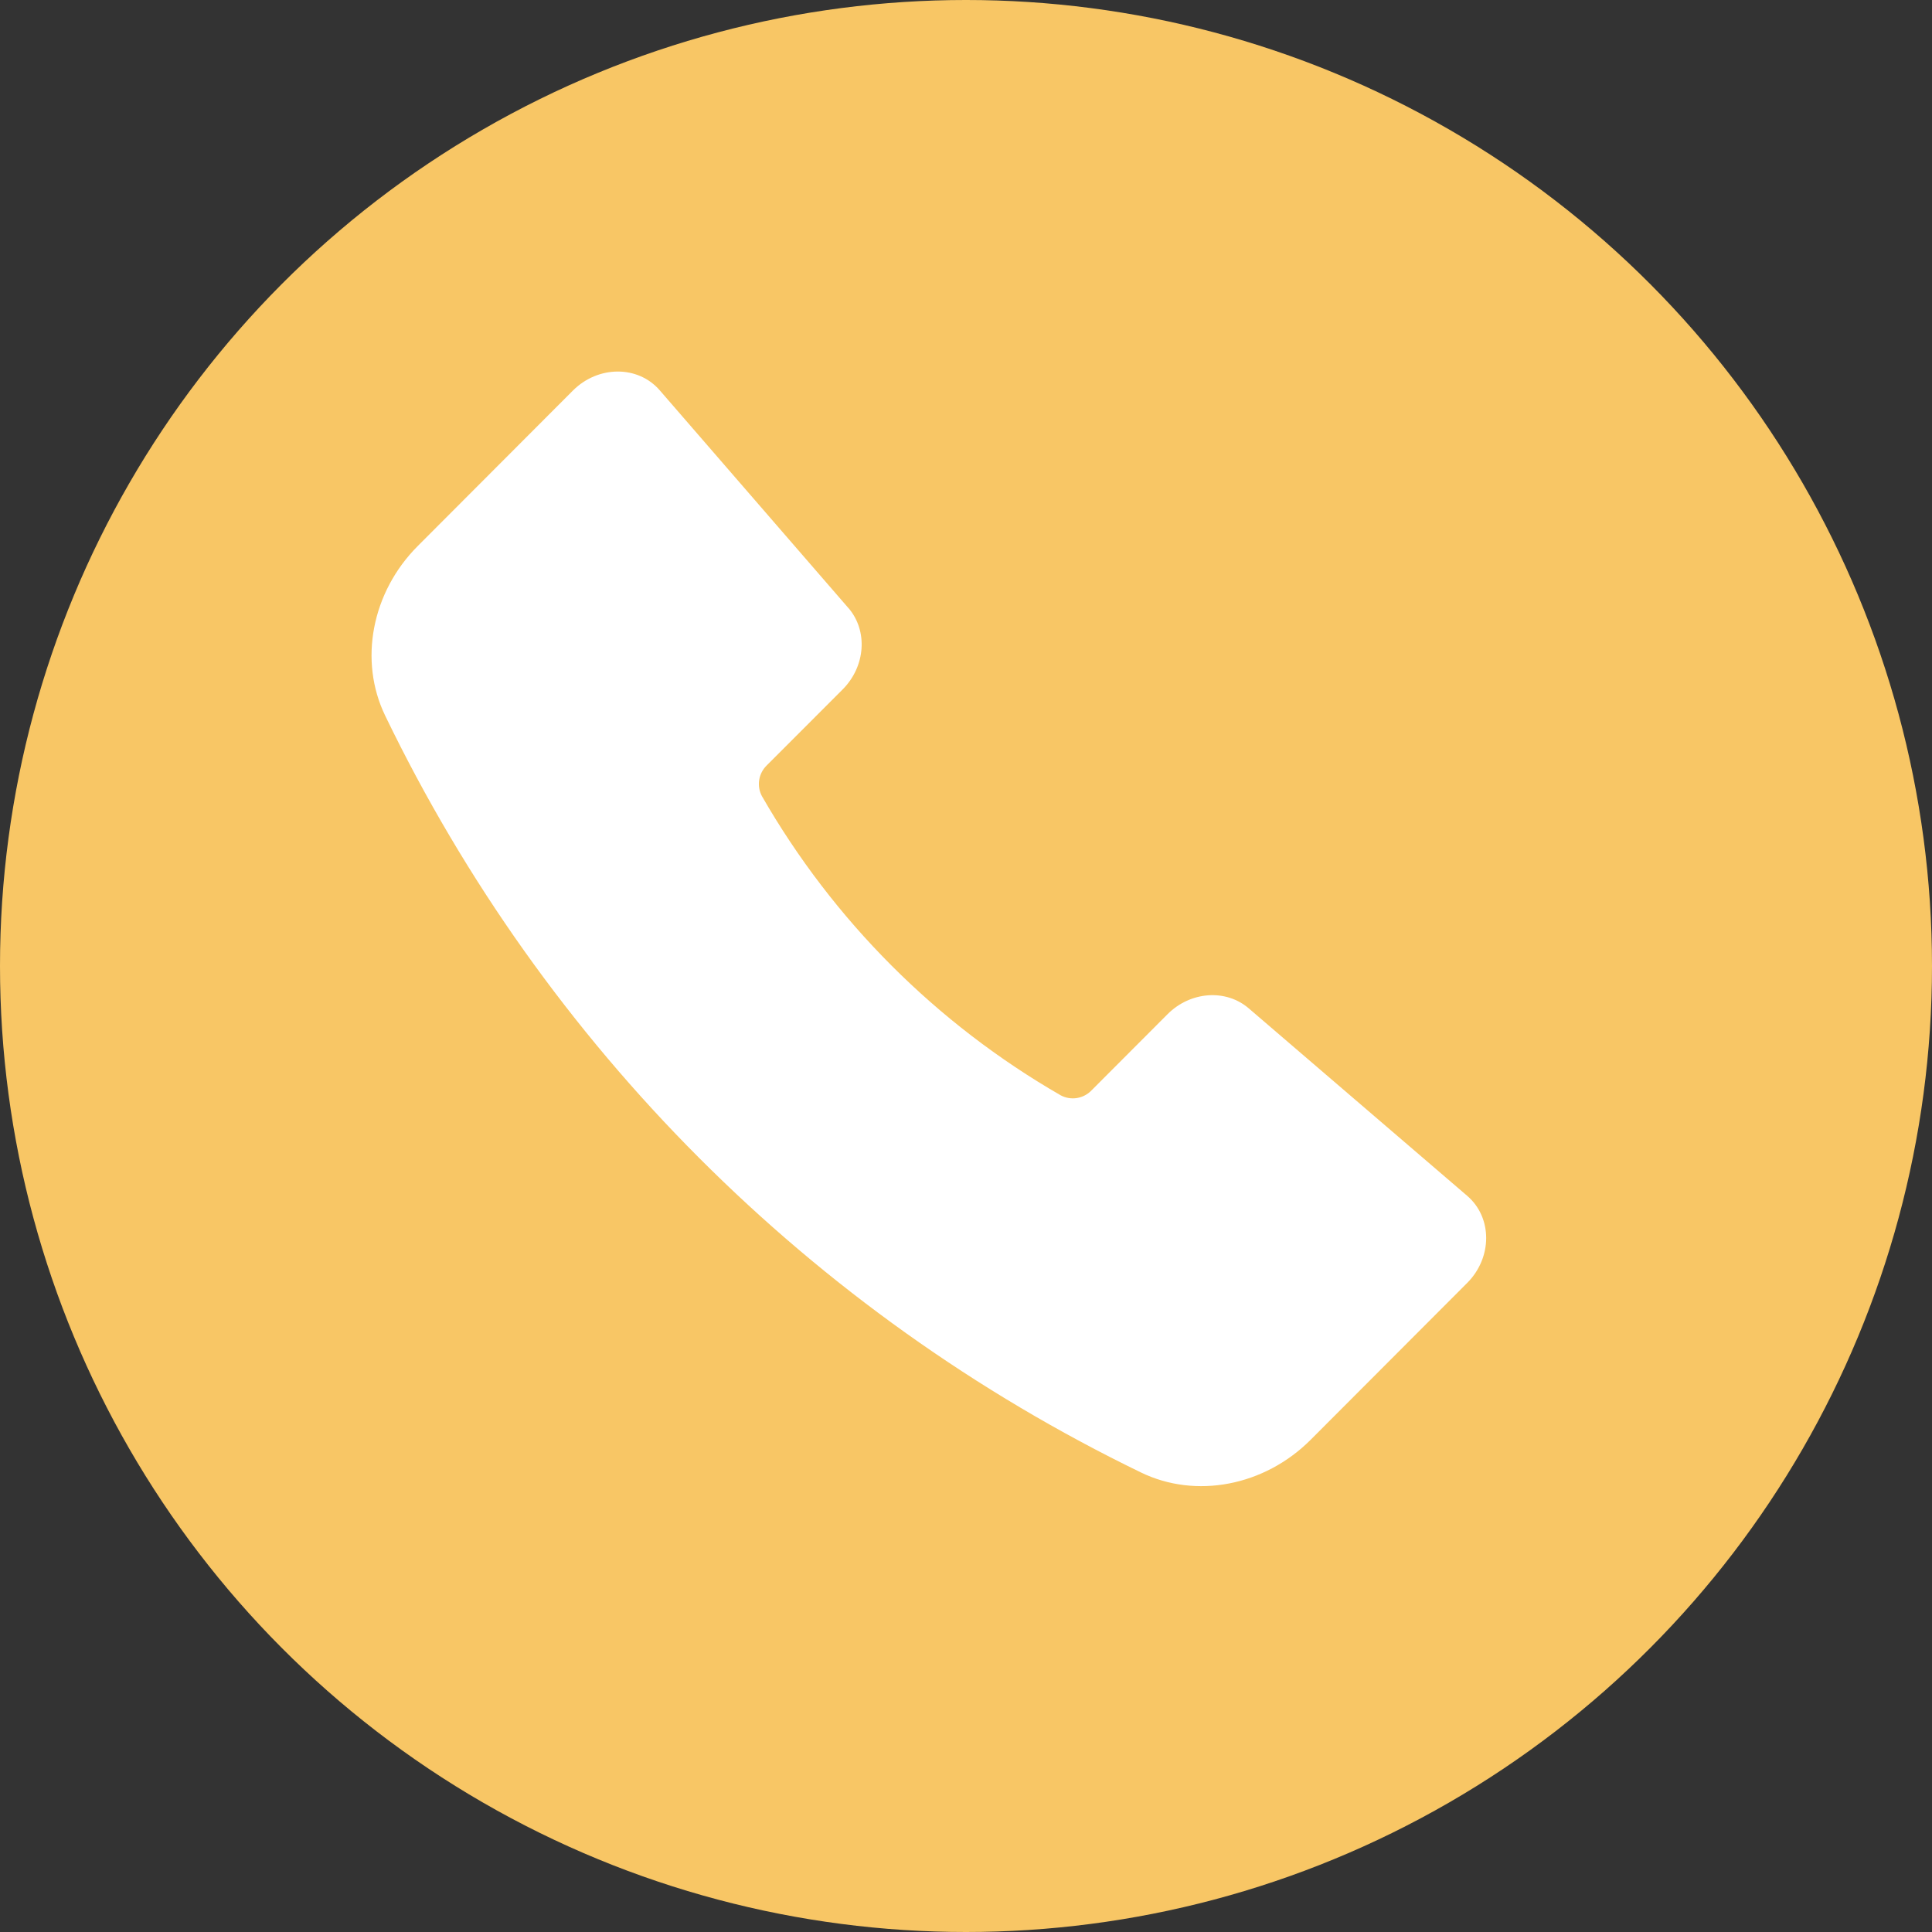 <svg width="26" height="26" viewBox="0 0 26 26" fill="none" xmlns="http://www.w3.org/2000/svg">
<rect x="0" y="0" width="26" height="26" fill="#333333" stroke="none"/>
<circle cx="13" cy="13" r="13" fill="#F8C665"/>
<path d="M11.416 8.181L8.878 5.252C8.586 4.915 8.05 4.916 7.71 5.256L5.623 7.347C5.002 7.968 4.825 8.892 5.184 9.632C7.33 14.075 10.914 17.664 15.355 19.816C16.094 20.175 17.017 19.998 17.638 19.376L19.744 17.266C20.085 16.925 20.086 16.386 19.745 16.093L16.805 13.57C16.498 13.306 16.02 13.34 15.712 13.649L14.689 14.674C14.636 14.729 14.567 14.765 14.492 14.777C14.418 14.789 14.341 14.776 14.274 14.74C12.602 13.777 11.215 12.388 10.254 10.715C10.218 10.648 10.205 10.571 10.217 10.496C10.229 10.421 10.265 10.352 10.32 10.299L11.34 9.278C11.649 8.968 11.683 8.488 11.416 8.18V8.181Z" fill="white"/>
</svg>

